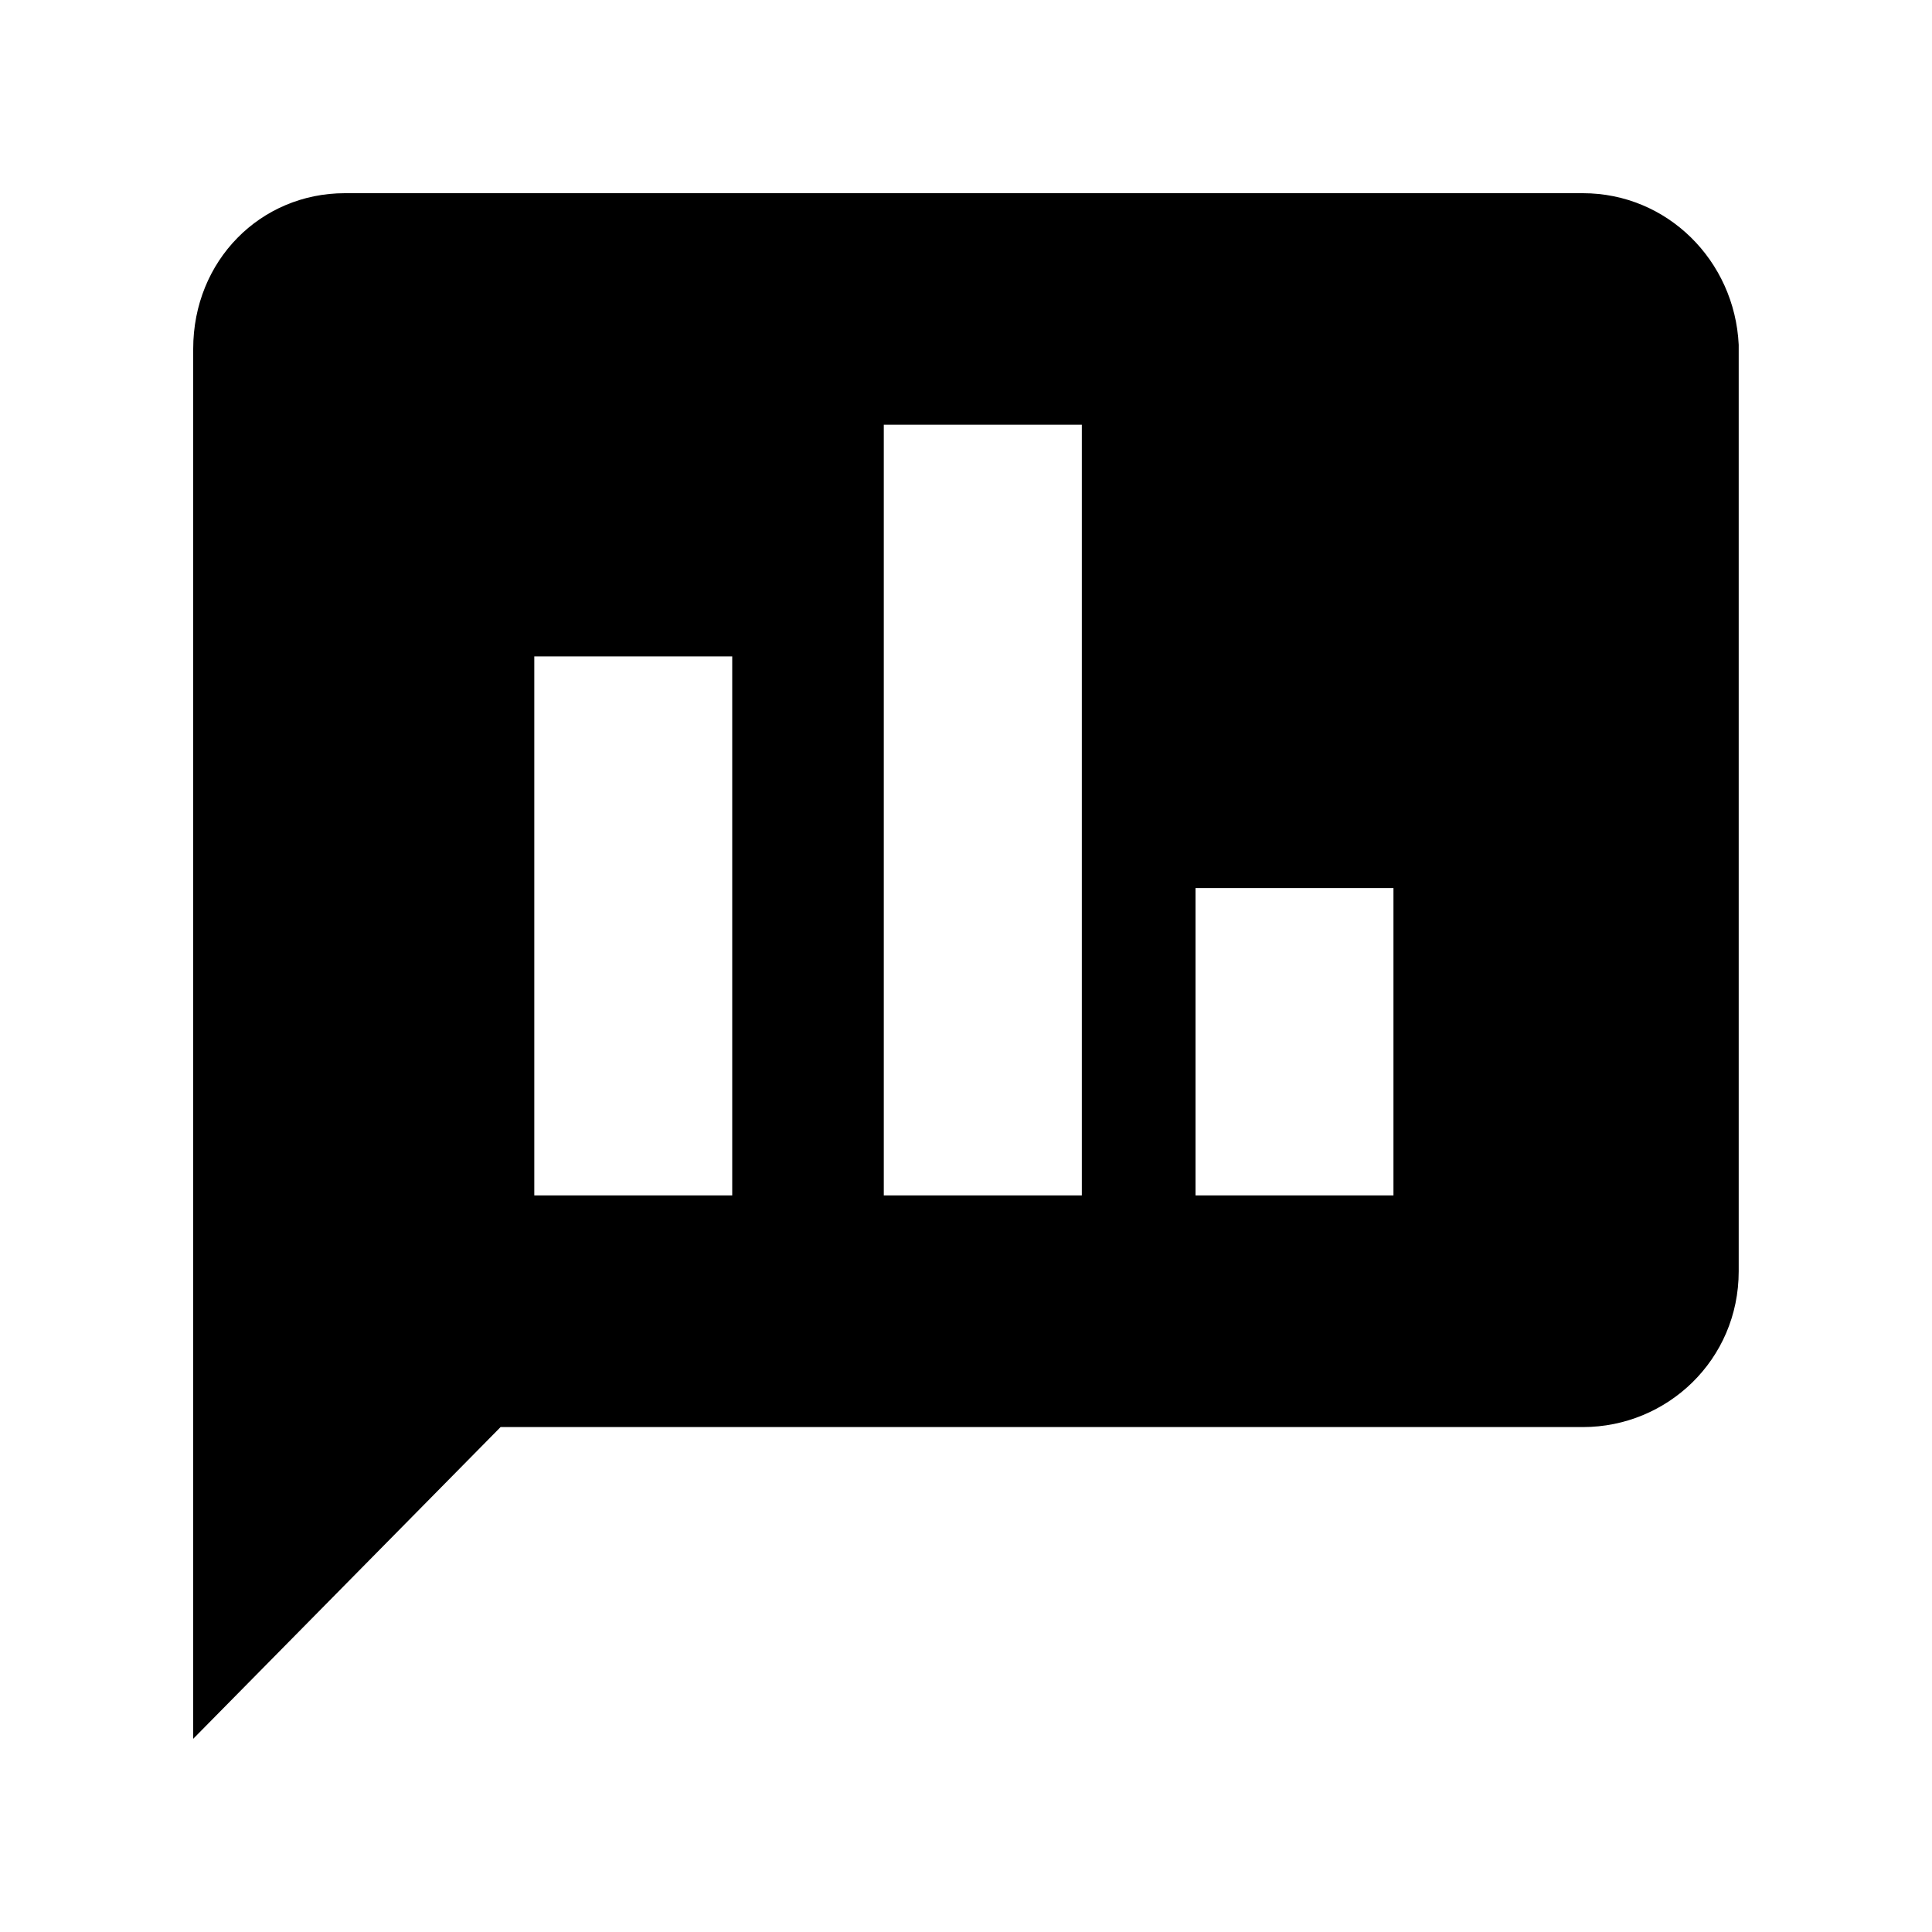 <svg xmlns="http://www.w3.org/2000/svg" xmlns:xlink="http://www.w3.org/1999/xlink" width="20" height="20" version="1.1" viewBox="0 0 20 20"><title>feedback-report</title><desc>Created with Sketch.</desc><defs><path id="path-1" d="M16.386,2 C17.259,2 17.957,2.697 17.999,3.569 L17.999,13.16 C17.999,14.076 17.259,14.773 16.386,14.773 L5.182,14.773 L2,18 L2,3.612 C2,2.697 2.697,2 3.57,2 L16.386,2 Z M12.376,12.375 L14.425,12.375 L14.425,9.193 L12.376,9.193 L12.376,12.375 Z M9.149,12.375 L11.199,12.375 L11.199,4.397 L9.149,4.397 L9.149,12.375 Z M5.531,12.375 L7.58,12.375 L7.58,6.795 L5.531,6.795 L5.531,12.375 Z"/></defs><g id="Symbols" fill="none" fill-rule="evenodd" stroke="none" stroke-width="1"><g id="feedback-report"><mask id="mask-2" fill="#fff"><use xlink:href="#path-1"/></mask><use id="Icons/Navigational/Effectiveness/feedback-report" fill="#000" xlink:href="#path-1"/></g></g></svg>